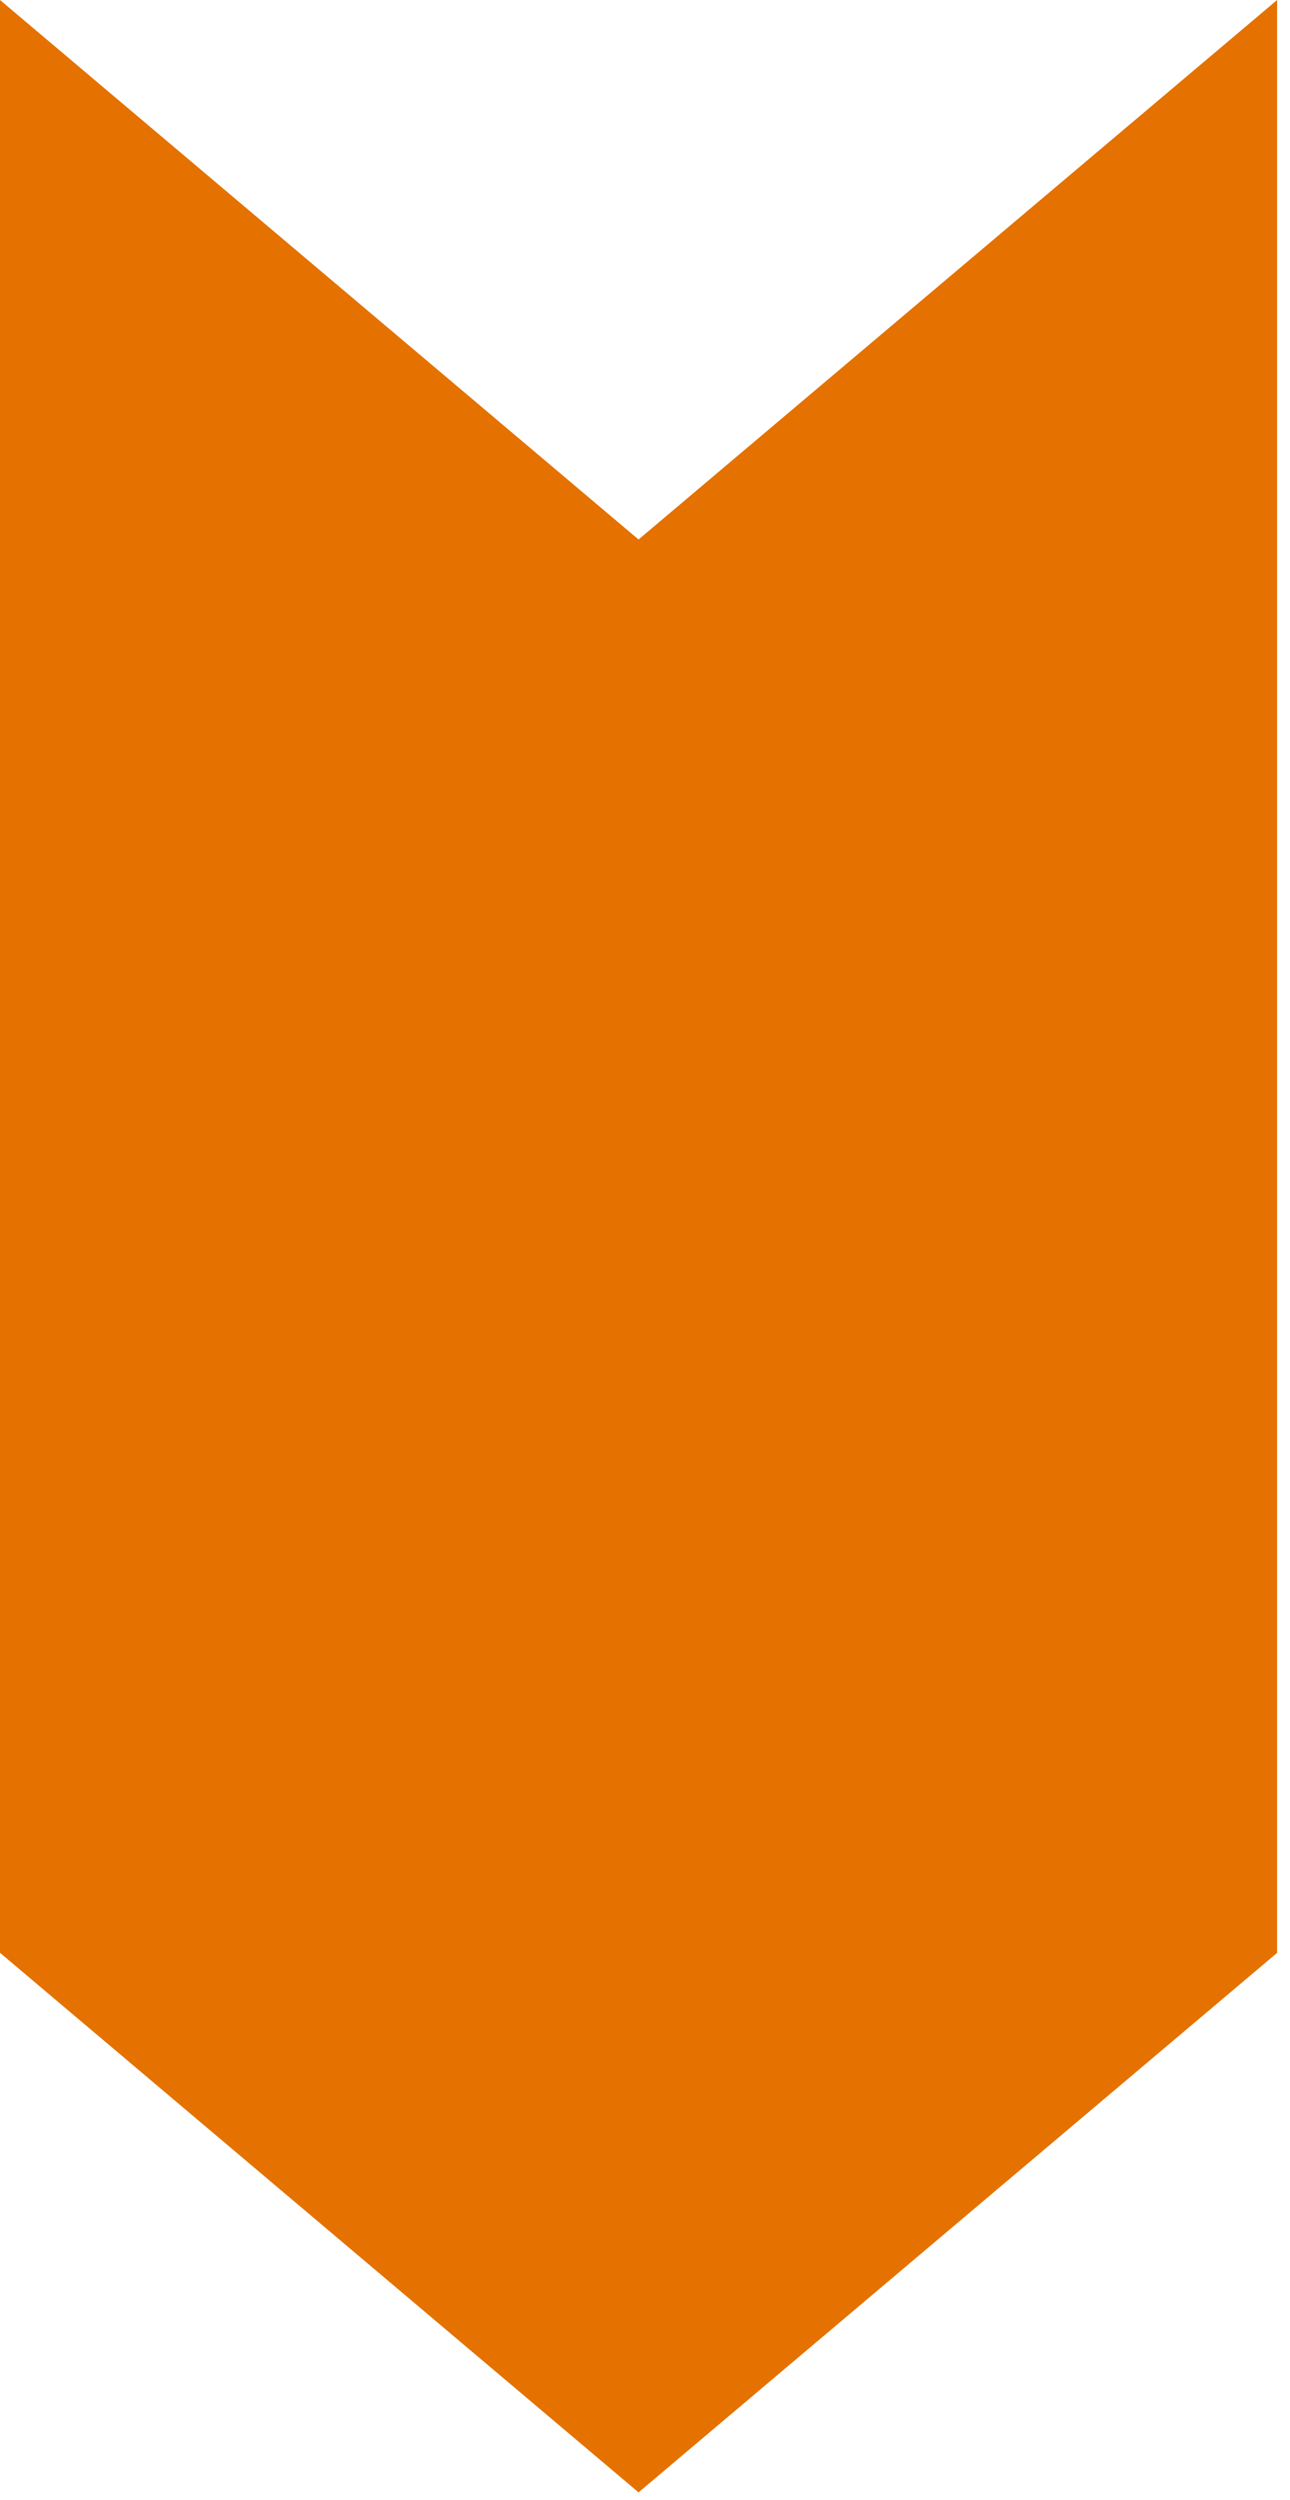 <svg viewBox="0 0 16 31" xmlns="http://www.w3.org/2000/svg" fill-rule="evenodd" clip-rule="evenodd" stroke-linejoin="round" stroke-miterlimit="1.414"><path d="M7.92 6.69L15.84 0v24.217l-7.92 6.69L0 24.216V0l7.92 6.69z" fill="#e57200" class="rhea-chevron-path"/></svg>
